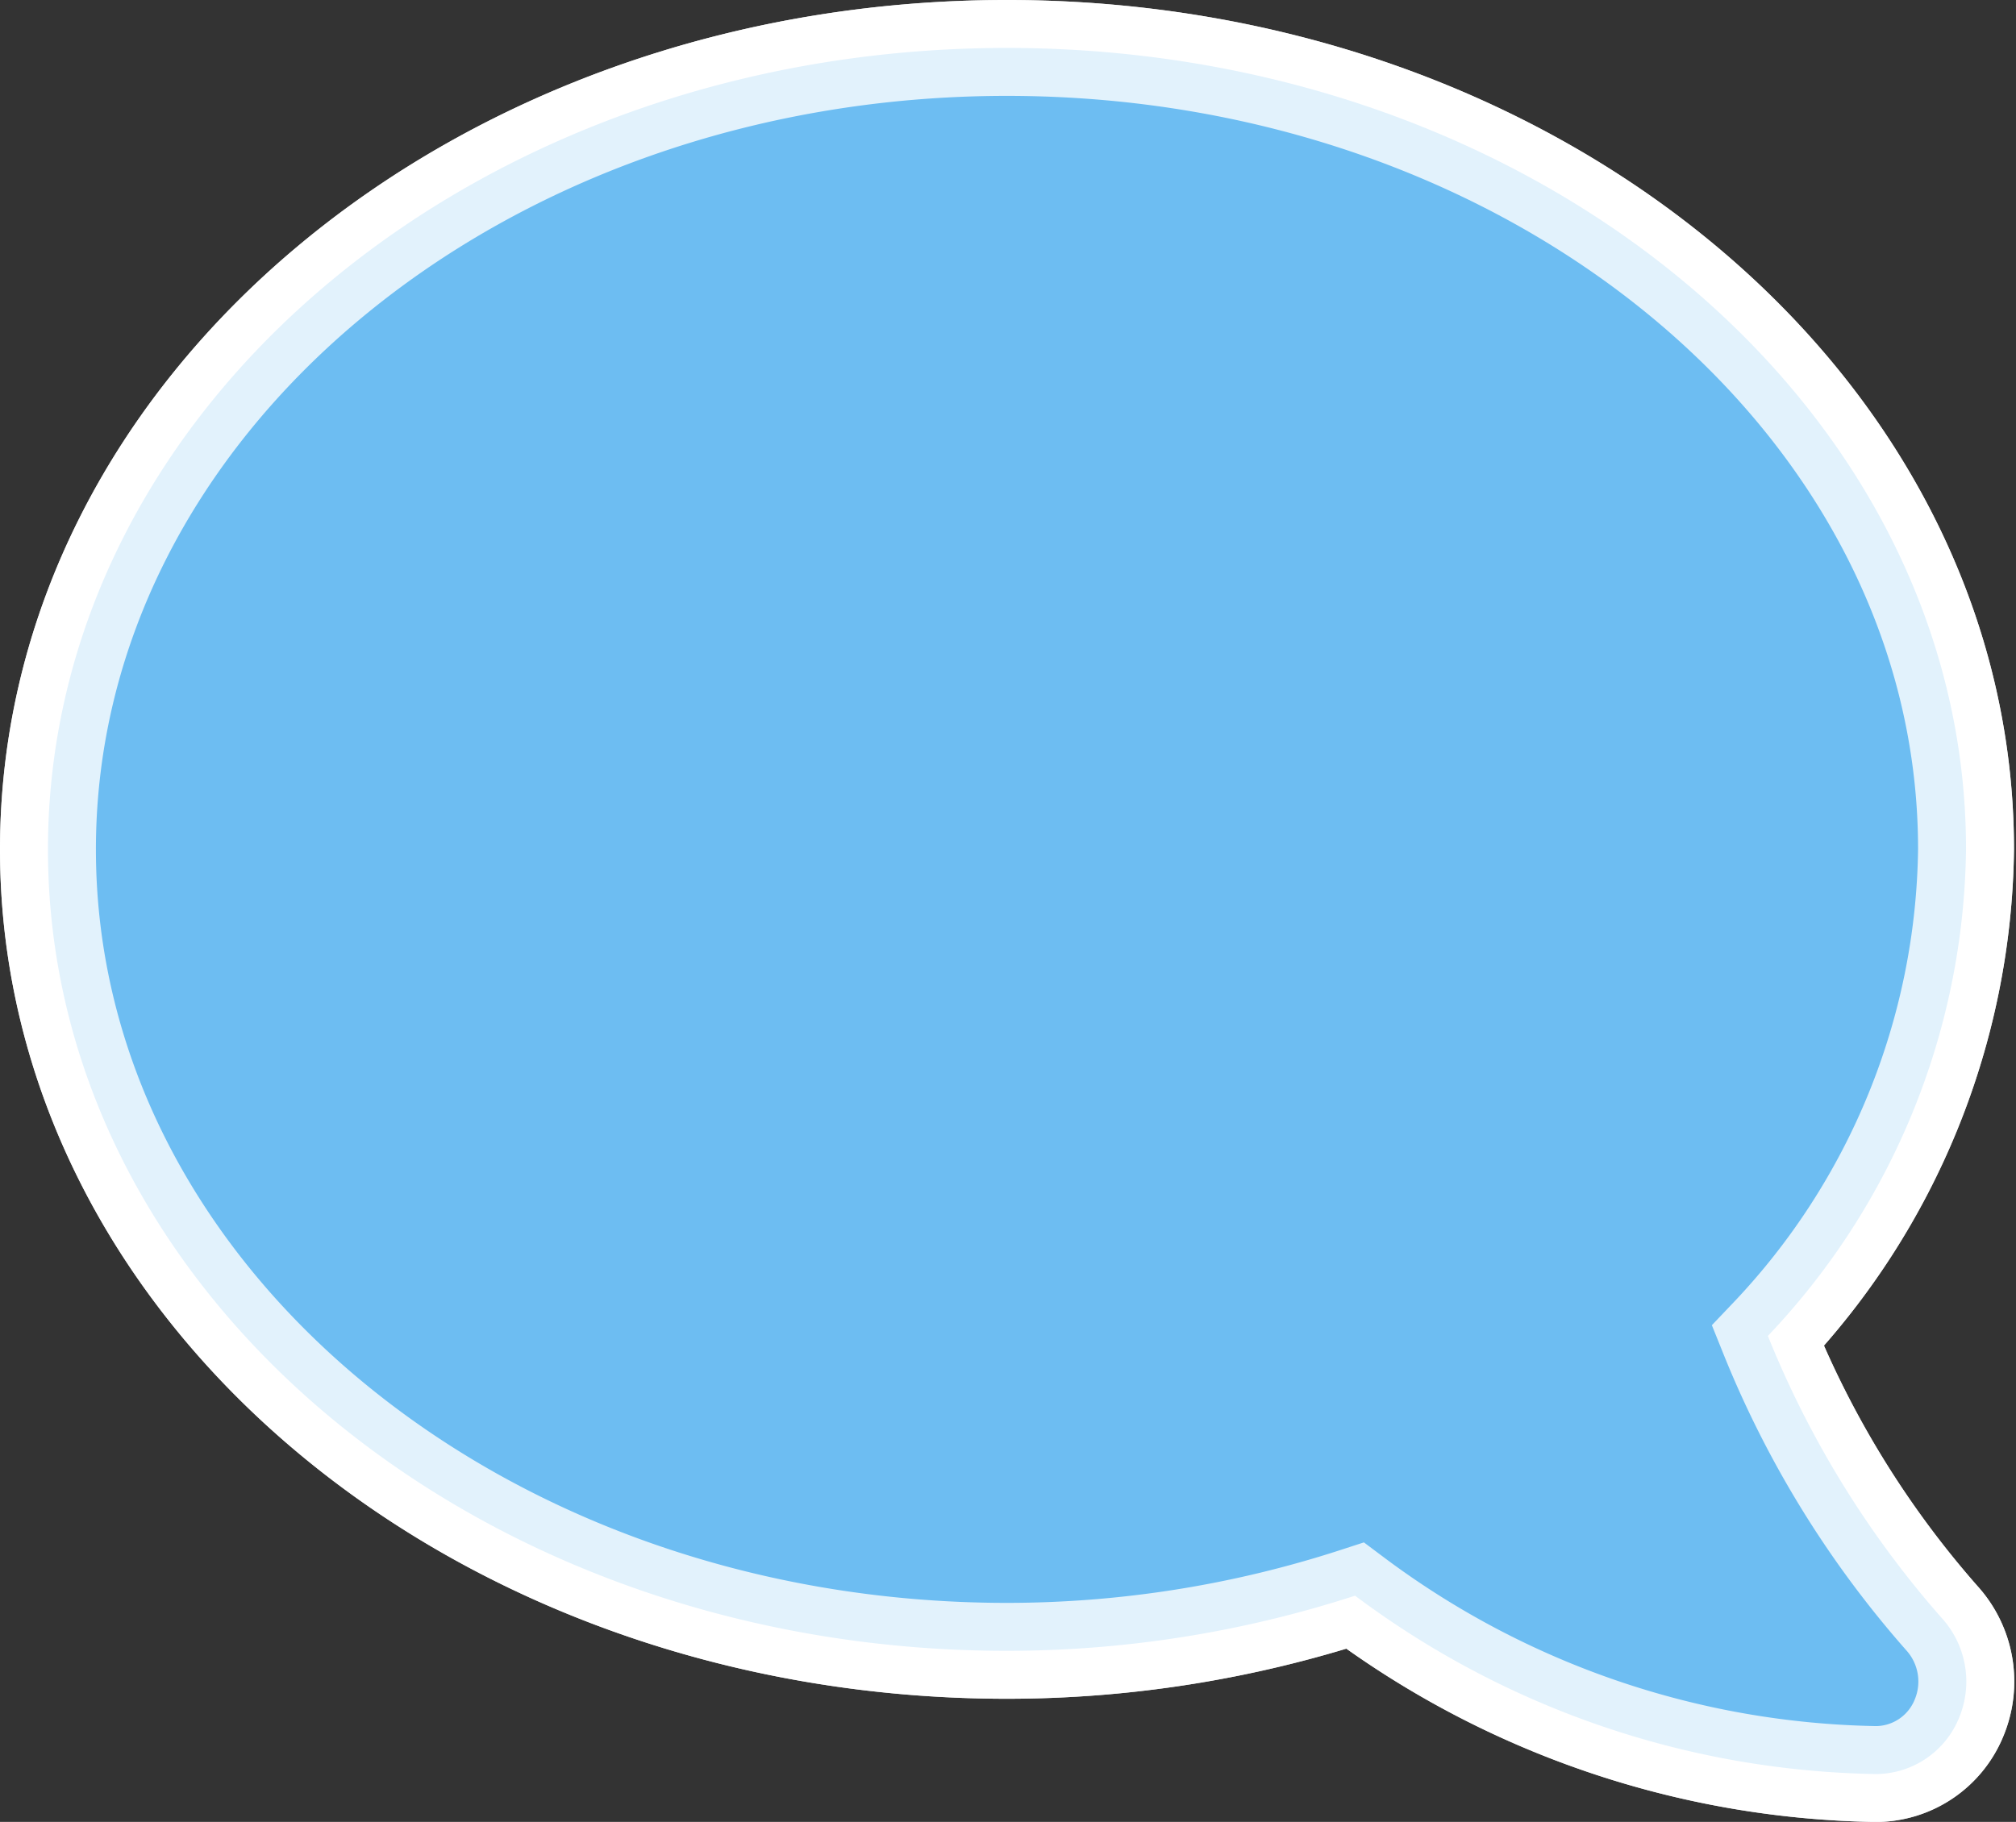 <svg xmlns="http://www.w3.org/2000/svg" width="21.019" height="19" viewBox="0 0 21.019 19">
  <rect x="0" y="0" width="21.019" height="19" fill="#333333" stroke="none"/>
  <path id="comment-dots" d="M9.932,32c5.523,0,10,3.741,10,8.357a7.494,7.494,0,0,1-2.066,5.075,10.224,10.224,0,0,0,1.812,2.941.985.985,0,0,1,.18,1.045.94.94,0,0,1-.863.583,9.309,9.309,0,0,1-5.433-1.86,11.754,11.754,0,0,1-3.628.575c-5.523,0-10-3.741-10-8.357S4.41,32,9.932,32Z" transform="translate(0.566 -31.5)" fill="#fff" stroke="#fff" stroke-width="1"/>
  <path id="comment-dots-2" data-name="comment-dots" d="M9.932,32c5.523,0,10,3.741,10,8.357a7.494,7.494,0,0,1-2.066,5.075,10.224,10.224,0,0,0,1.812,2.941.985.985,0,0,1,.18,1.045.94.94,0,0,1-.863.583,9.309,9.309,0,0,1-5.433-1.86,11.754,11.754,0,0,1-3.628.575c-5.523,0-10-3.741-10-8.357S4.41,32,9.932,32Z" transform="translate(0.566 -31.5)" fill="#49adef" stroke="#fff" stroke-width="1" opacity="0.8"/>
</svg>
